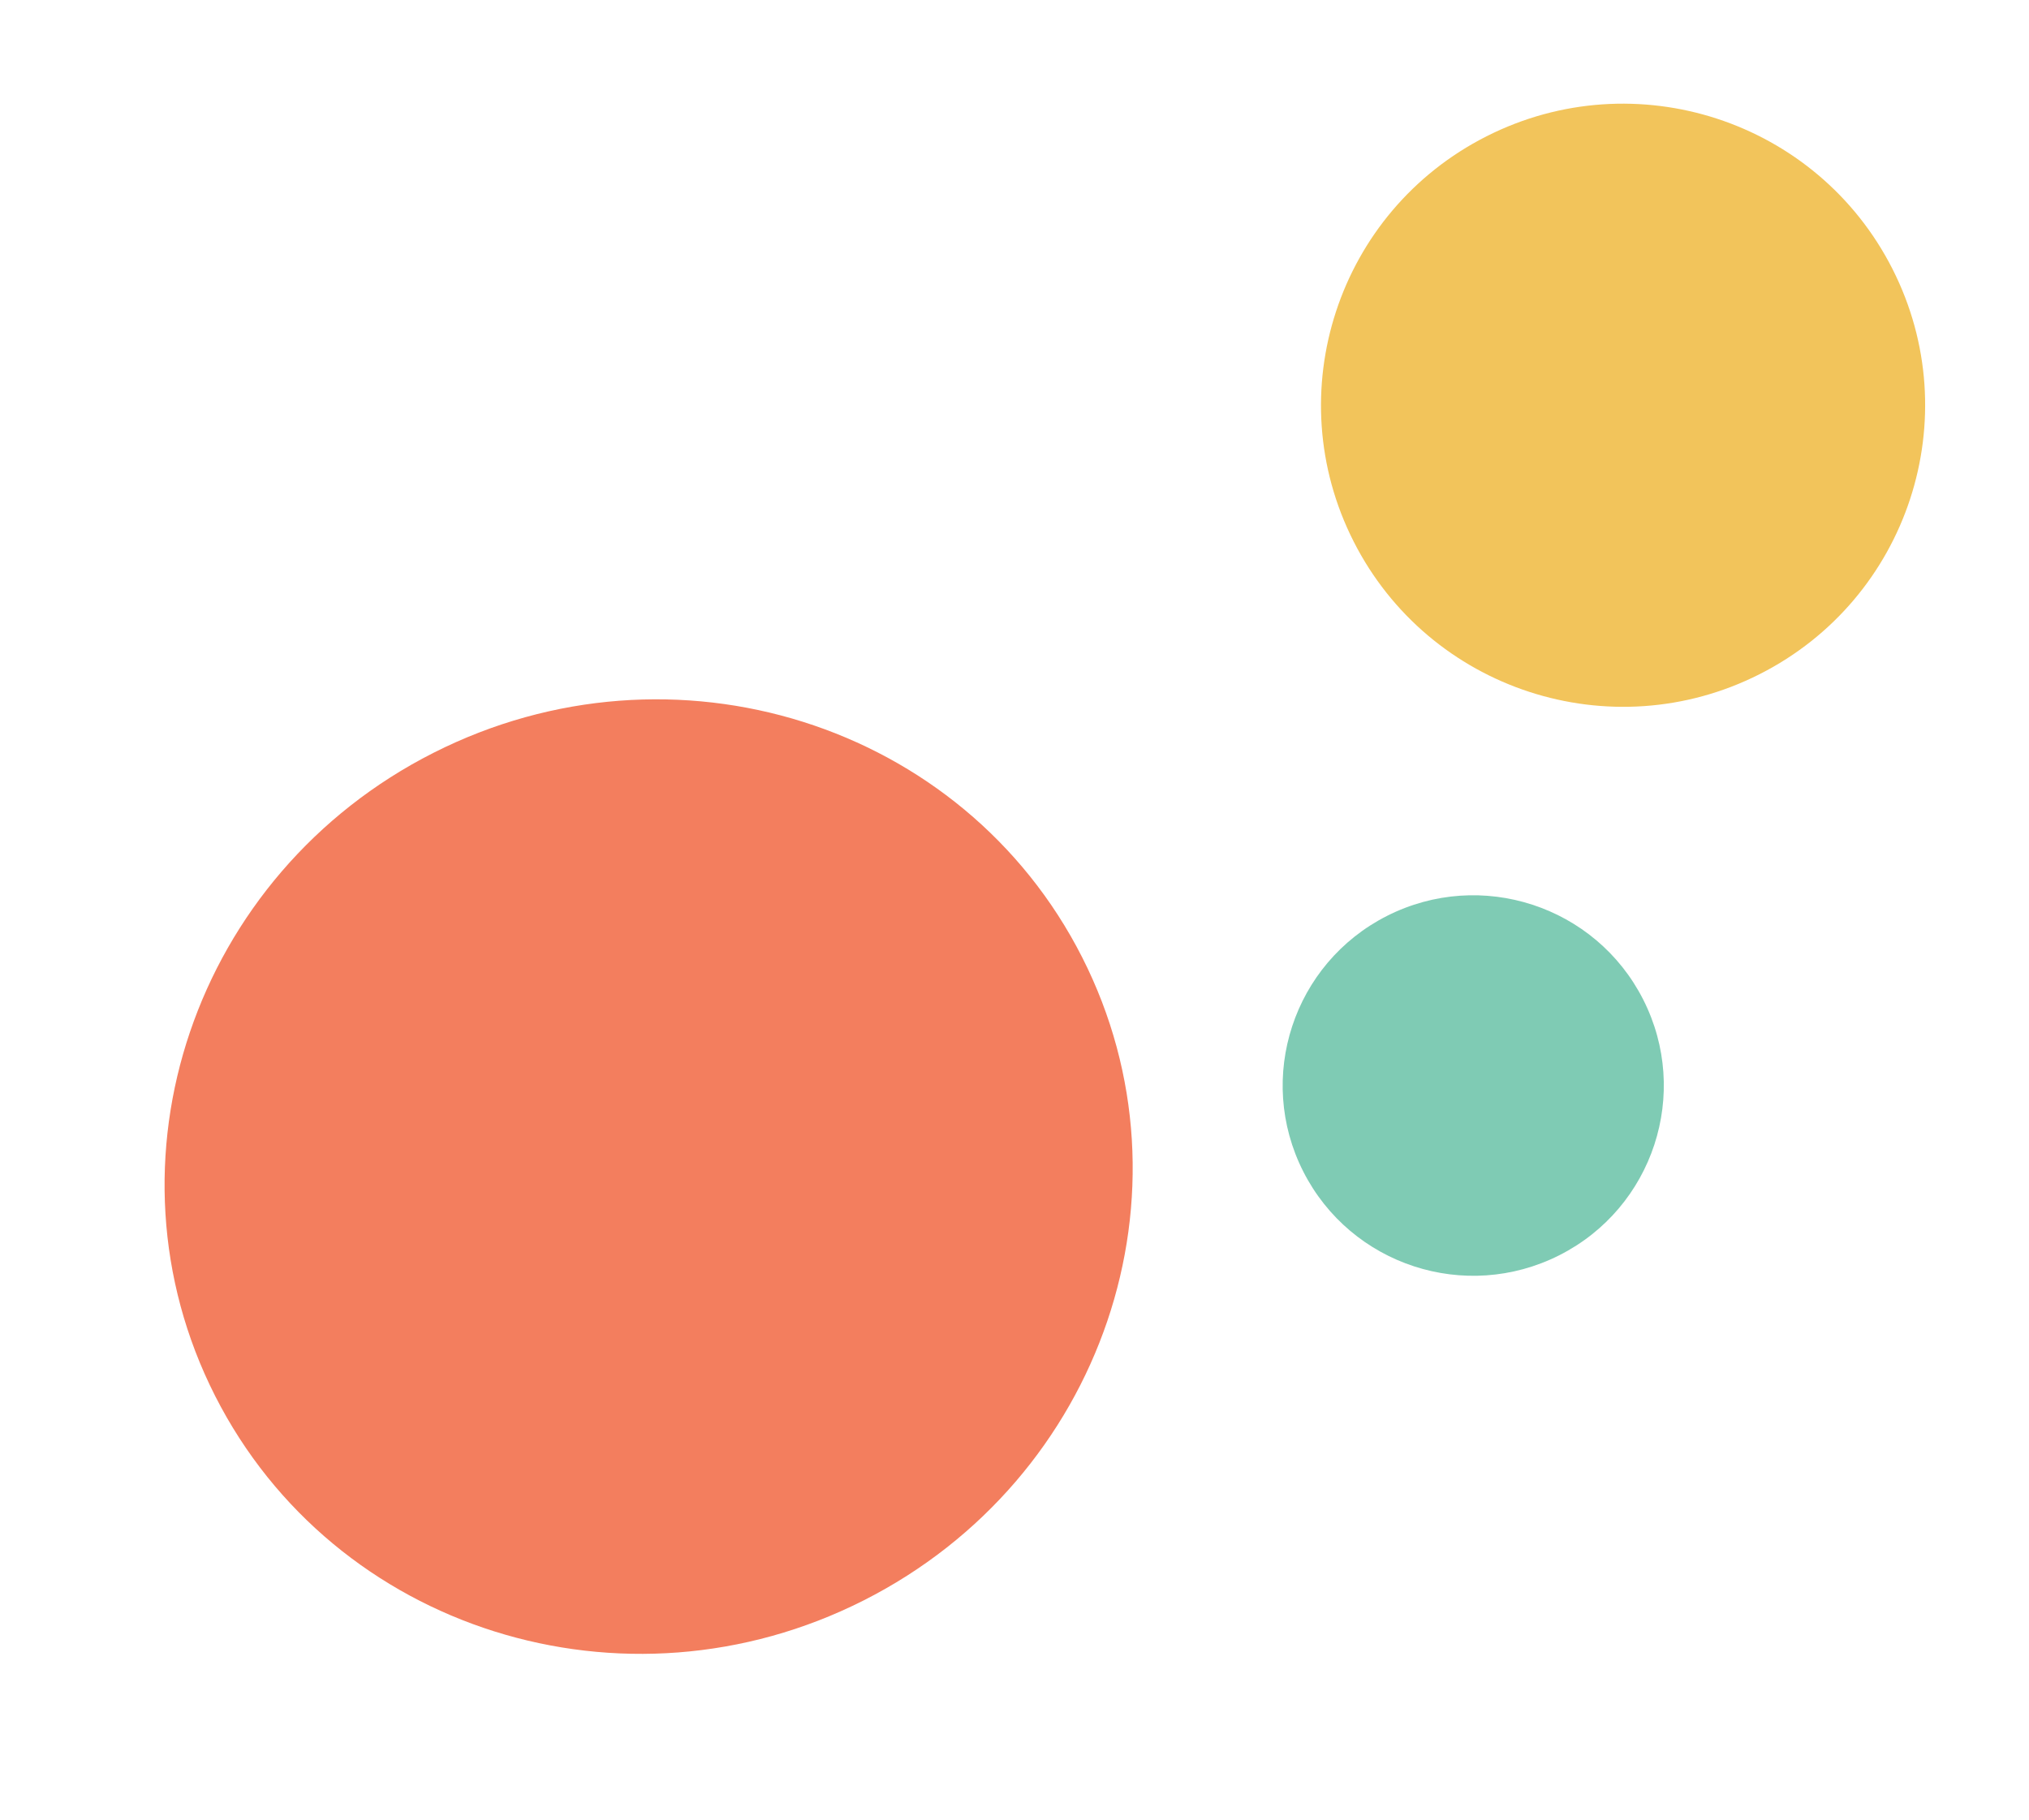 <svg width="68" height="61" viewBox="0 0 68 61" fill="none" xmlns="http://www.w3.org/2000/svg">
<path d="M36.267 32.089C40.249 39.934 36.972 49.586 28.948 53.647C20.924 57.708 11.192 54.64 7.21 46.794C3.228 38.949 6.504 29.297 14.528 25.236C22.552 21.175 32.285 24.243 36.267 32.089Z" fill="#F37E5E"/>
<path d="M55.07 33.506C56.665 36.648 55.407 40.485 52.261 42.077C49.115 43.669 45.273 42.413 43.678 39.272C42.084 36.13 43.342 32.293 46.487 30.701C49.633 29.109 53.476 30.365 55.07 33.506Z" fill="#7FCBB4"/>
<path d="M58.971 22.6C63.958 20.077 65.951 13.995 63.424 9.015C60.897 4.036 54.806 2.046 49.82 4.569C44.834 7.093 42.84 13.175 45.367 18.154C47.894 23.133 53.985 25.124 58.971 22.6Z" fill="#F2C45B"/>
</svg>
